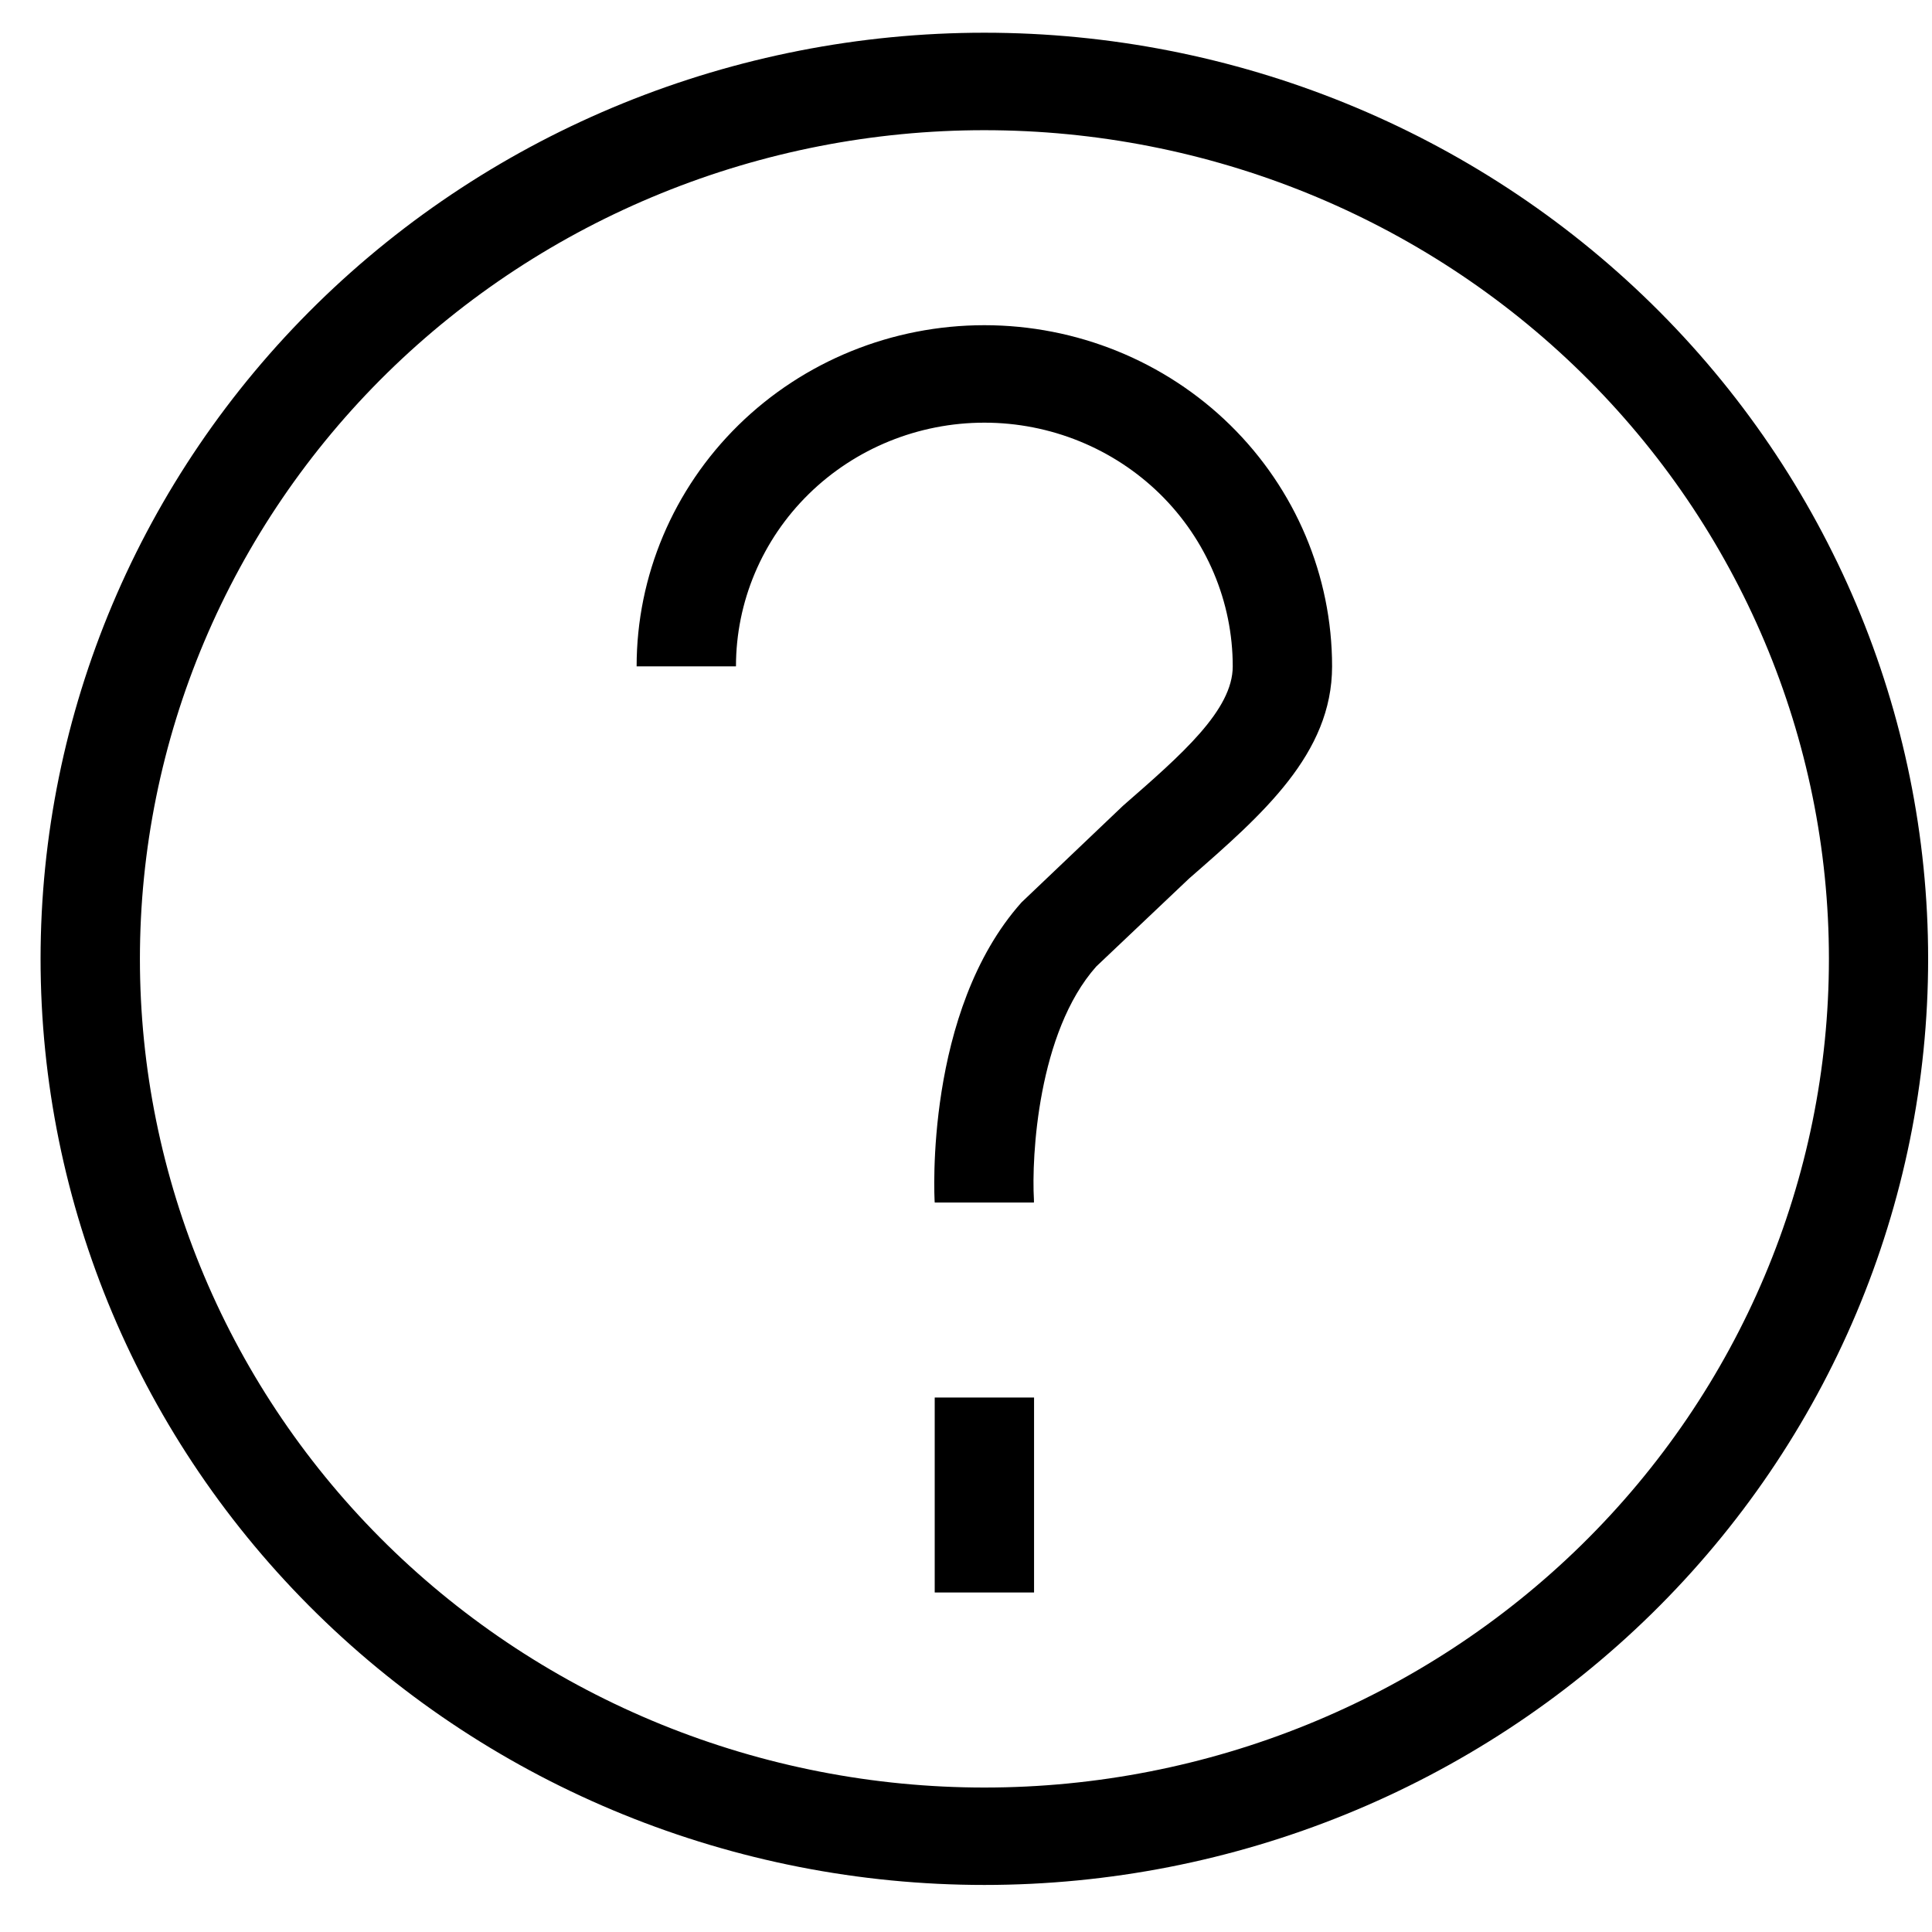 <svg width="31" height="31" viewBox="0 0 31 31" fill="none" xmlns="http://www.w3.org/2000/svg">
<path d="M15.795 2.089C14.015 2.089 12.253 2.433 10.609 3.102C8.965 3.77 7.471 4.75 6.213 5.984C4.955 7.219 3.957 8.685 3.276 10.298C2.595 11.911 2.245 13.64 2.245 15.386C2.245 17.133 2.596 18.861 3.277 20.475C3.958 22.088 4.956 23.553 6.214 24.788C7.473 26.023 8.967 27.002 10.611 27.67C12.255 28.338 14.017 28.682 15.796 28.682C19.39 28.682 22.836 27.281 25.378 24.787C27.919 22.293 29.346 18.911 29.346 15.385C29.346 11.858 27.918 8.477 25.376 5.983C22.835 3.49 19.388 2.089 15.795 2.089V2.089ZM15.795 0.525C19.811 0.525 23.663 2.091 26.503 4.877C29.343 7.664 30.938 11.444 30.938 15.385C30.938 19.326 29.343 23.105 26.503 25.892C23.663 28.679 19.811 30.245 15.795 30.245C11.778 30.245 7.926 28.679 5.086 25.892C2.246 23.105 0.651 19.326 0.651 15.385C0.651 11.444 2.246 7.664 5.086 4.877C7.926 2.091 11.778 0.525 15.795 0.525V0.525ZM14.998 22.424H16.592V25.552H14.998V22.424ZM15.795 5.218C17.274 5.218 18.693 5.794 19.74 6.821C20.786 7.848 21.374 9.24 21.374 10.692C21.374 12.095 20.259 13.068 19.08 14.096L17.59 15.508C16.652 16.563 16.55 18.566 16.59 19.25V19.295H14.998C14.991 19.214 14.835 16.223 16.391 14.479L18.02 12.928C18.964 12.105 19.78 11.393 19.78 10.692C19.78 9.655 19.36 8.661 18.613 7.927C17.865 7.194 16.852 6.782 15.795 6.782C14.738 6.782 13.724 7.194 12.977 7.927C12.229 8.661 11.809 9.655 11.809 10.692H10.215C10.215 9.24 10.803 7.848 11.849 6.821C12.896 5.794 14.315 5.218 15.795 5.218Z" fill="black"/>
</svg>
